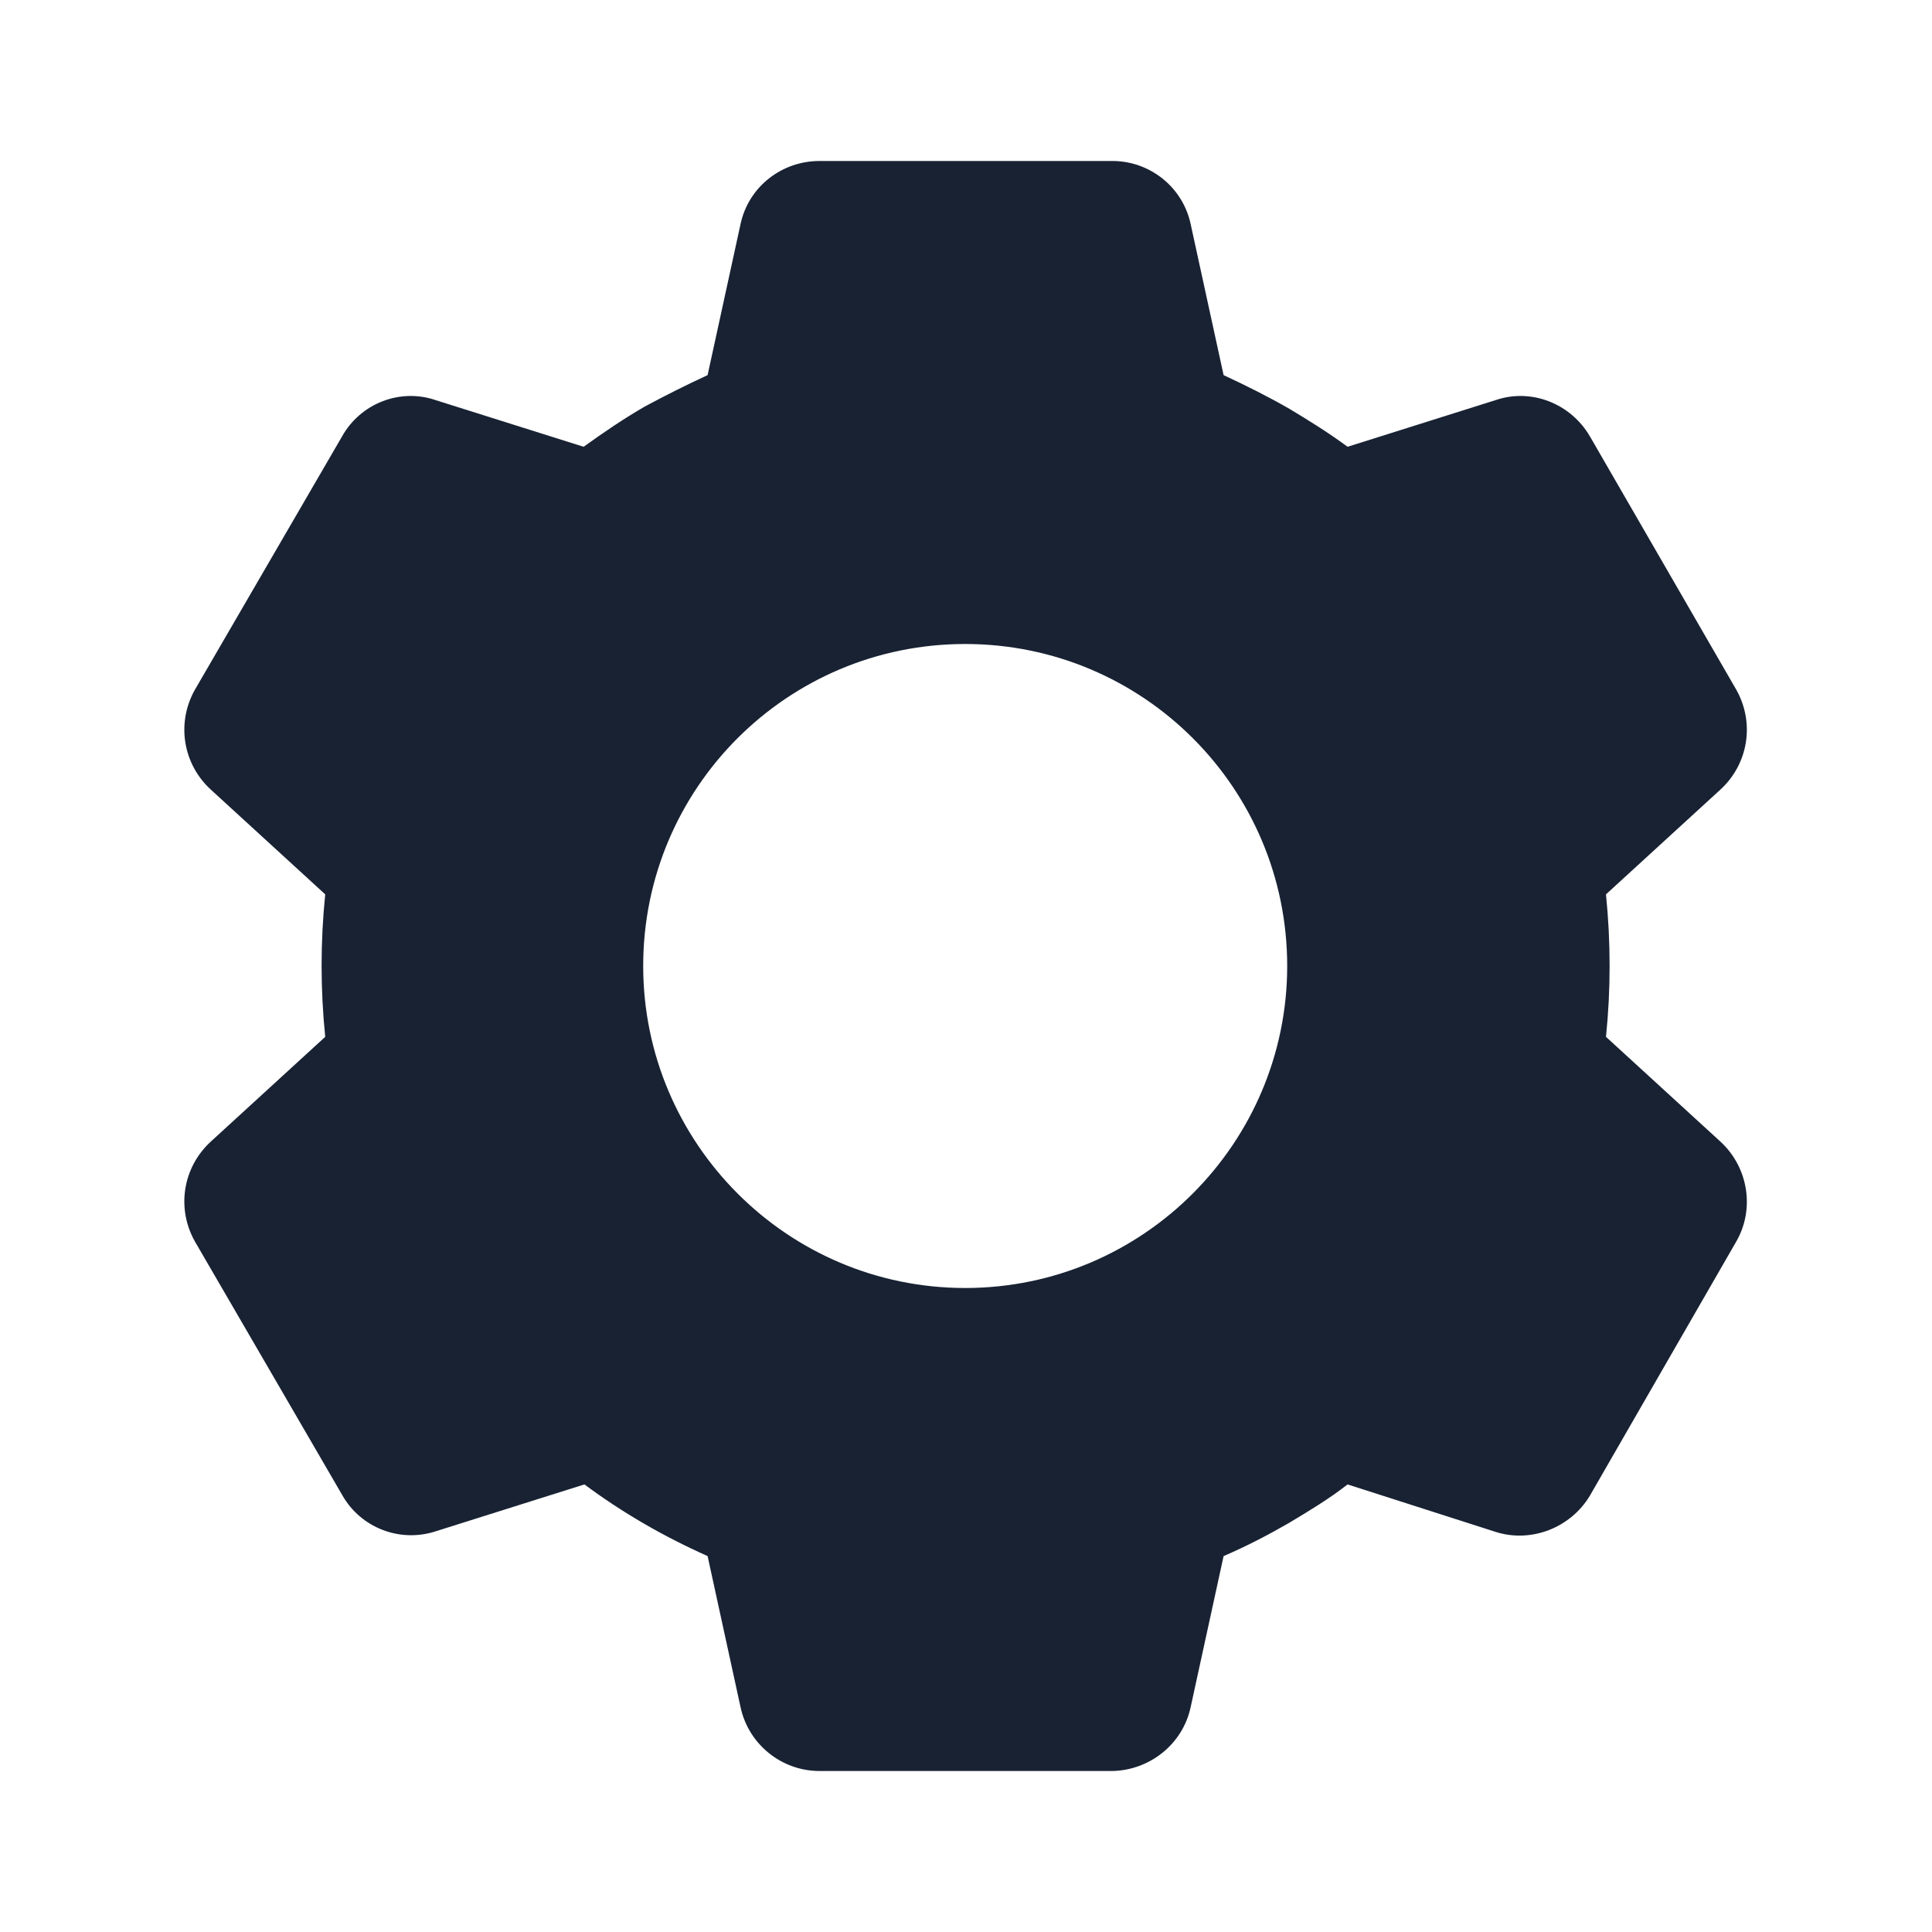 <svg width="24" height="24" viewBox="0 0 24 24" fill="none" xmlns="http://www.w3.org/2000/svg" xmlns:xlink="http://www.w3.org/1999/xlink">
	<desc>
			Created with Pixso.
	</desc>
	<defs>
		<clipPath id="clip1_1206">
			<rect id="basic / settings_filled" width="24" height="24" fill="white" fill-opacity="0"/>
		</clipPath>
	</defs>
	<g clip-path="url(#clip1_1206)">
		<path id="coolicon" d="M13.82 22L10.18 22C9.71 22 9.3 21.67 9.2 21.21L8.79 19.33C8.25 19.09 7.73 18.79 7.26 18.44L5.42 19.02C4.97 19.17 4.48 18.98 4.25 18.57L2.42 15.42C2.19 15.01 2.27 14.5 2.62 14.18L4.04 12.88C3.98 12.29 3.98 11.7 4.04 11.11L2.62 9.81C2.27 9.49 2.19 8.98 2.42 8.57L4.25 5.42C4.48 5.01 4.97 4.82 5.41 4.97L7.25 5.55C7.5 5.37 7.75 5.2 8.01 5.05C8.27 4.91 8.53 4.78 8.79 4.66L9.2 2.78C9.3 2.32 9.71 2 10.18 2L13.82 2C14.28 2 14.69 2.32 14.79 2.78L15.2 4.66C15.48 4.79 15.76 4.93 16.02 5.08C16.27 5.23 16.51 5.38 16.74 5.55L18.58 4.97C19.02 4.82 19.51 5.01 19.75 5.42L21.57 8.57C21.8 8.98 21.72 9.49 21.37 9.81L19.95 11.11C20.01 11.7 20.01 12.3 19.95 12.88L21.37 14.18C21.72 14.5 21.8 15.02 21.57 15.42L19.75 18.58C19.51 18.98 19.02 19.17 18.58 19.03L16.74 18.44C16.51 18.62 16.26 18.77 16.01 18.92C15.75 19.07 15.48 19.21 15.2 19.33L14.79 21.21C14.69 21.67 14.28 21.99 13.82 22ZM11.99 8C9.78 8 7.99 9.79 7.99 12C7.99 14.2 9.78 16 11.99 16C14.2 16 15.99 14.2 15.99 12C15.99 9.79 14.2 8 11.99 8Z" fill="#182233" fill-opacity="1" fill-rule="nonzero"/>
	</g>
</svg>
